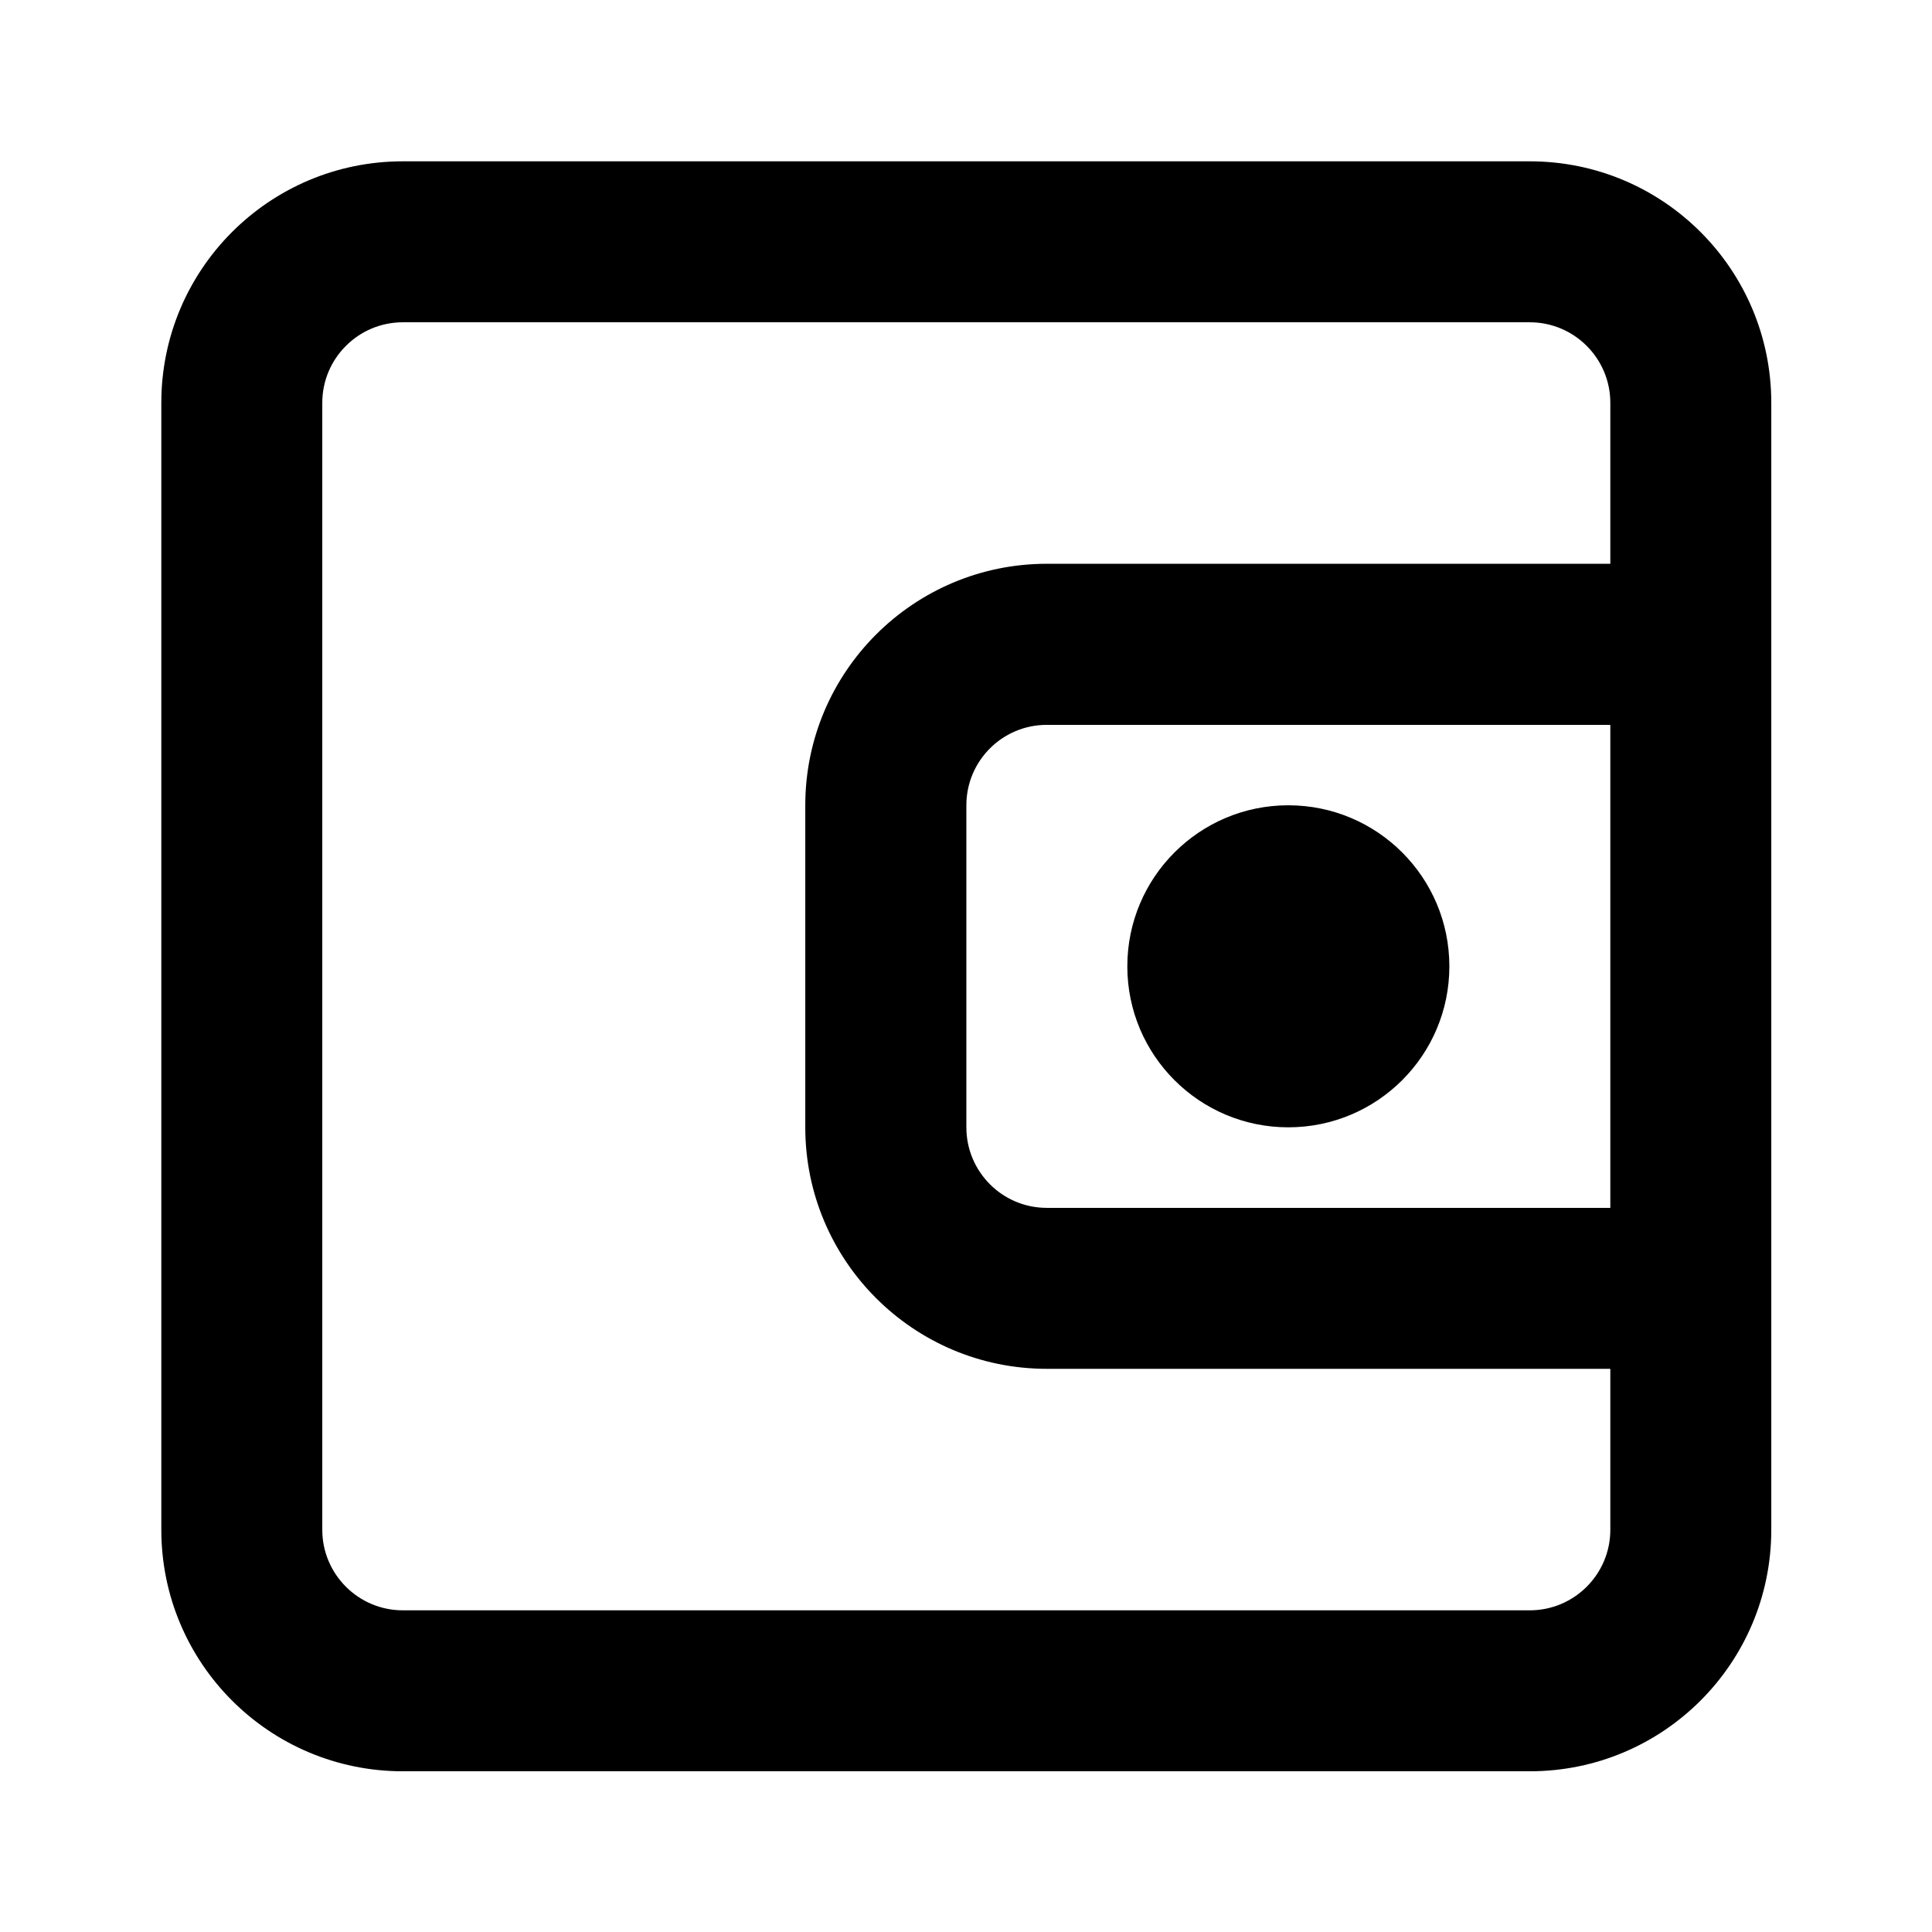 <svg viewBox="0 0 16 16" fill="none" xmlns="http://www.w3.org/2000/svg">
<path id="Shape" fill-rule="evenodd" clip-rule="evenodd" d="M14.669 12.669V3.336C14.669 2.231 13.774 1.336 12.669 1.336H3.336C2.231 1.336 1.336 2.231 1.336 3.336V12.669C1.336 13.774 2.231 14.669 3.336 14.669H12.669C13.774 14.669 14.669 13.774 14.669 12.669ZM10.669 6.669C9.933 6.669 9.336 7.266 9.336 8.003C9.336 8.739 9.933 9.336 10.669 9.336C11.406 9.336 12.003 8.739 12.003 8.003C12.003 7.266 11.406 6.669 10.669 6.669ZM13.336 6.003H8.669C8.301 6.003 8.003 6.301 8.003 6.669V9.336C8.003 9.704 8.301 10.003 8.669 10.003H13.336V6.003ZM12.669 2.669C13.037 2.669 13.336 2.968 13.336 3.336V4.669H8.669C7.565 4.669 6.669 5.565 6.669 6.669V9.336C6.669 10.441 7.565 11.336 8.669 11.336H13.336V12.669C13.336 13.037 13.037 13.336 12.669 13.336H3.336C2.968 13.336 2.669 13.037 2.669 12.669V3.336C2.669 2.968 2.968 2.669 3.336 2.669H12.669Z" fill="currentColor"/>
</svg>
